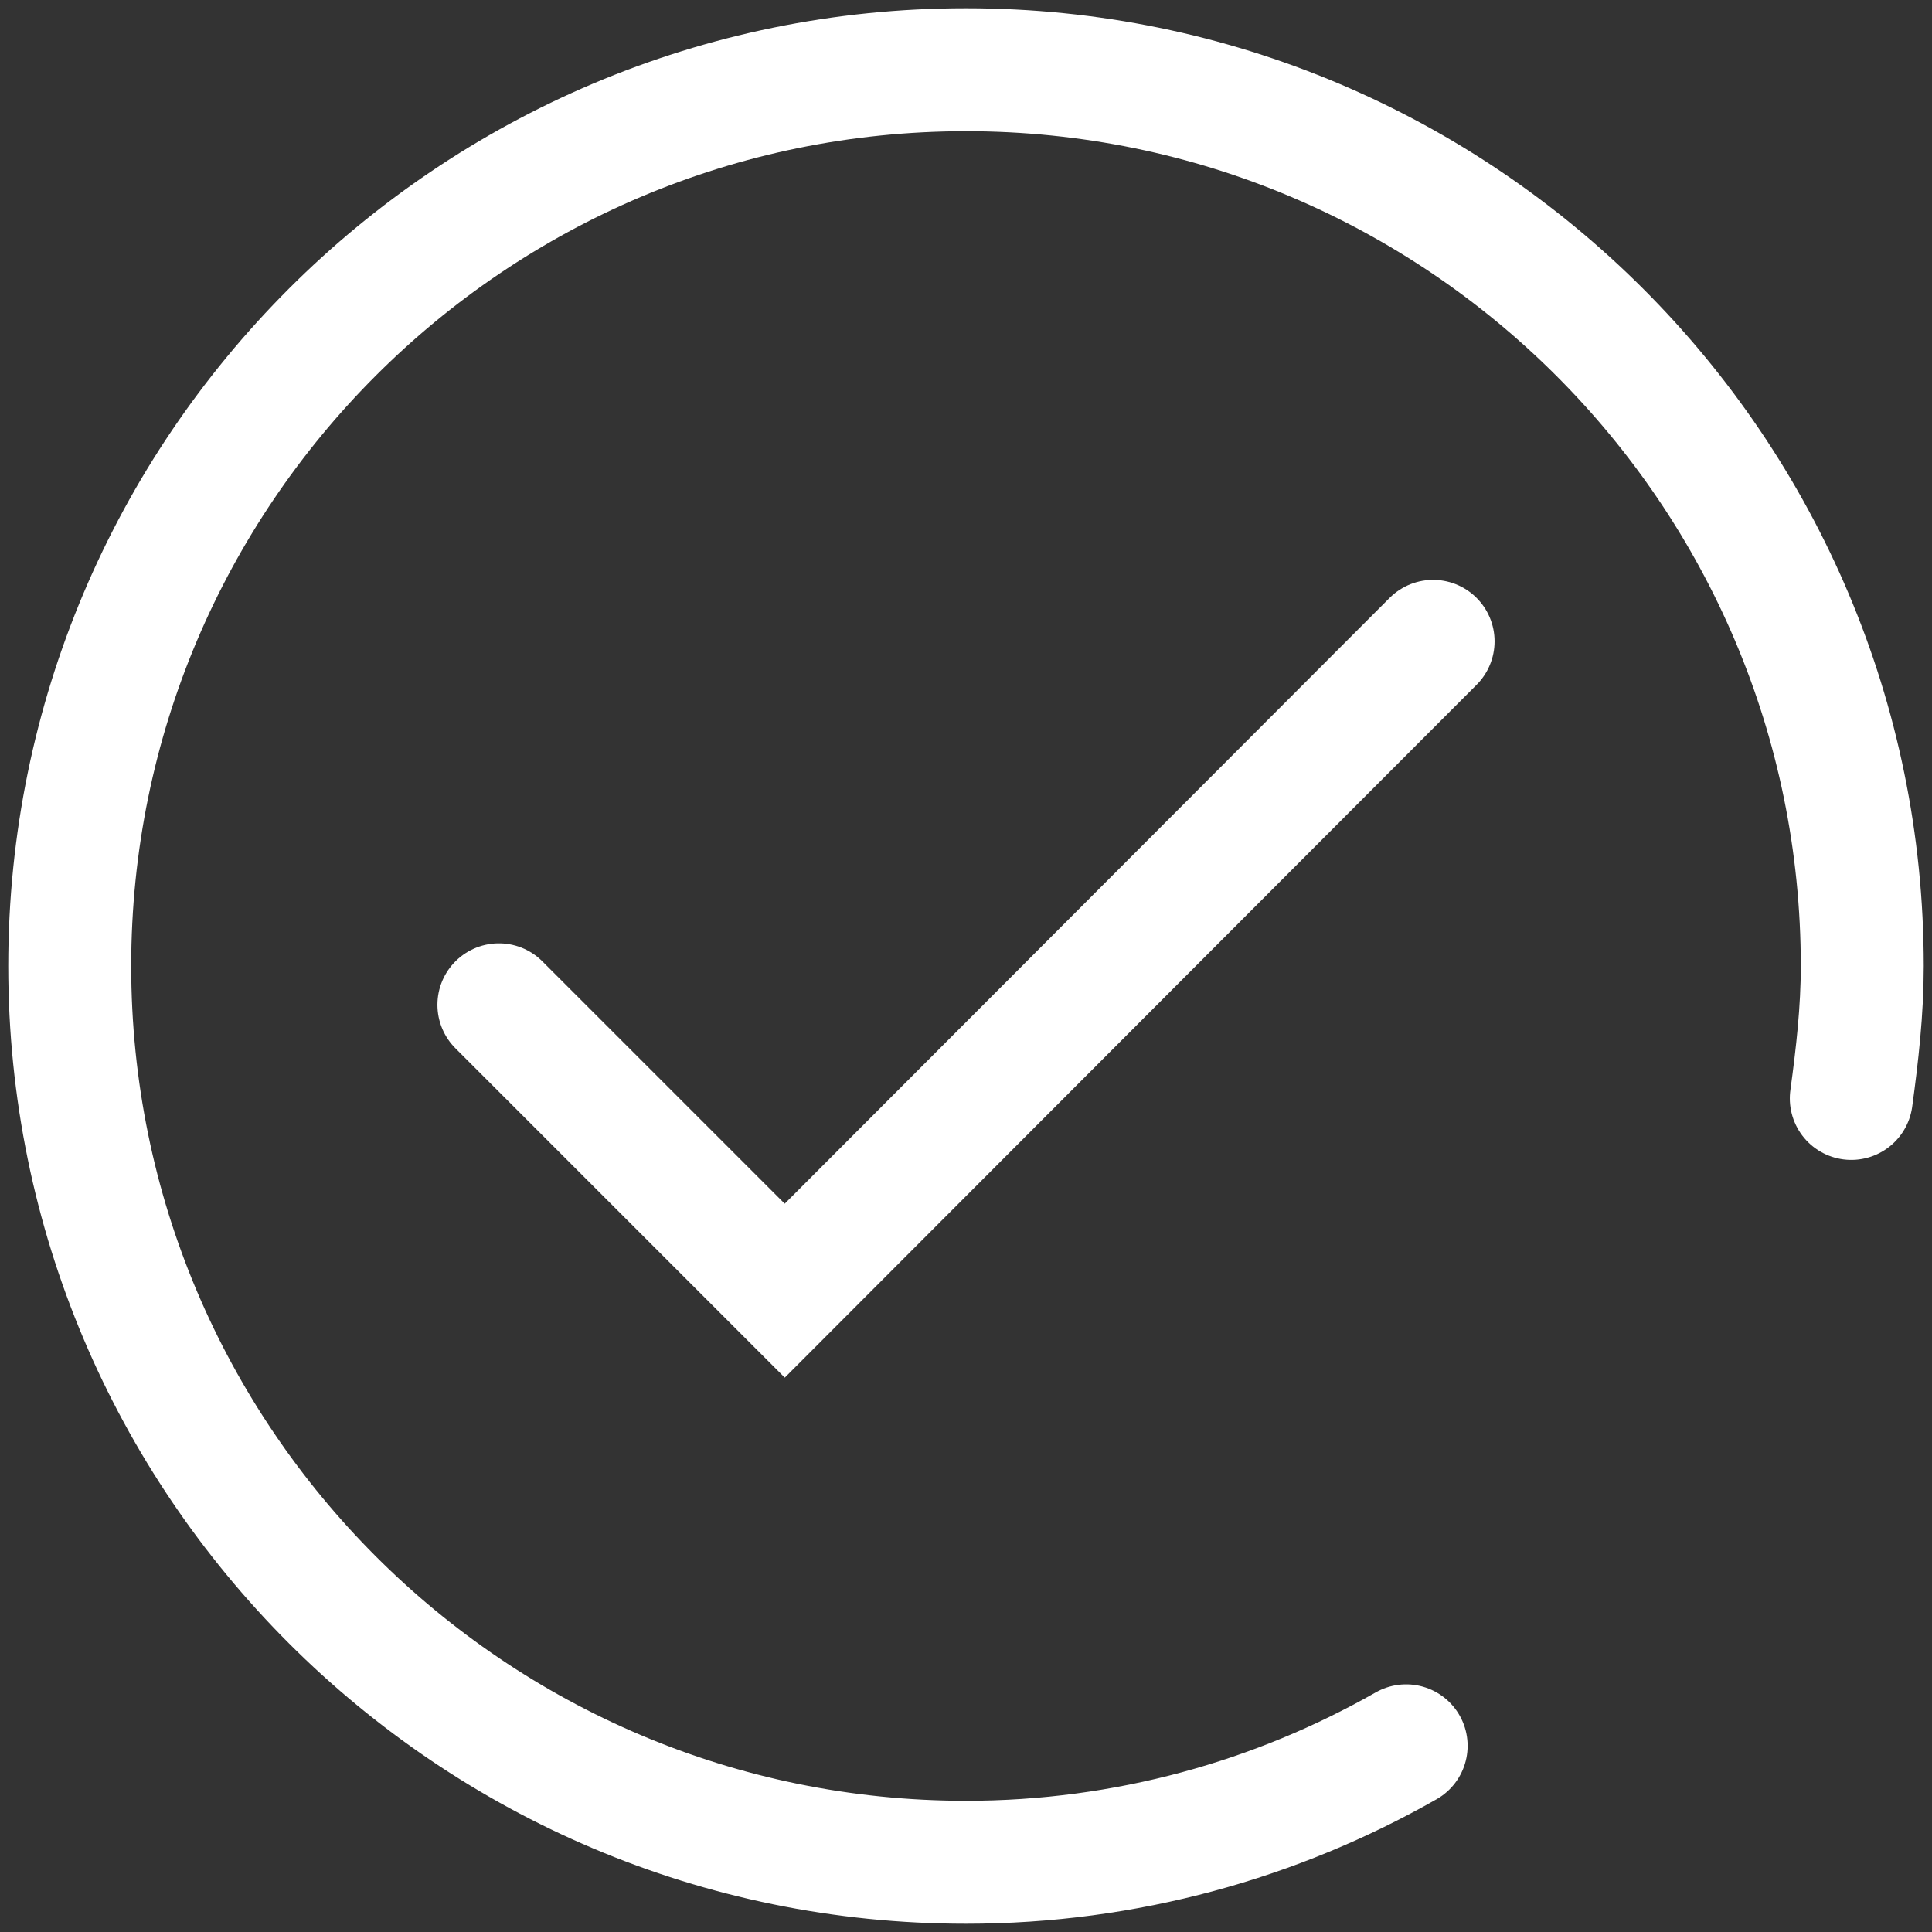 <svg width="22" height="22" viewBox="0 0 22 22" fill="none" xmlns="http://www.w3.org/2000/svg">
<rect x="0" y="0" width="22" height="22" fill="#333333" stroke="none"/>
<g clip-path="url(#clip0_273_1088)">
<path d="M21.081 12.508C21.149 12.009 21.206 11.51 21.206 11C21.206 5.364 16.636 0.794 11 0.794C5.364 0.794 0.794 5.364 0.794 11C0.794 16.636 5.364 21.206 11 21.206C12.826 21.206 14.538 20.719 16.012 19.88" stroke="white" stroke-width="1.4" stroke-miterlimit="10" stroke-linecap="round"/>
<path d="M5.681 11.442L8.936 14.697L16.319 7.303" stroke="white" stroke-width="1.4" stroke-miterlimit="10" stroke-linecap="round"/>
</g>
<defs>
<clipPath id="clip0_273_1088">
<rect width="22" height="22" fill="white"/>
</clipPath>
</defs>
</svg>
